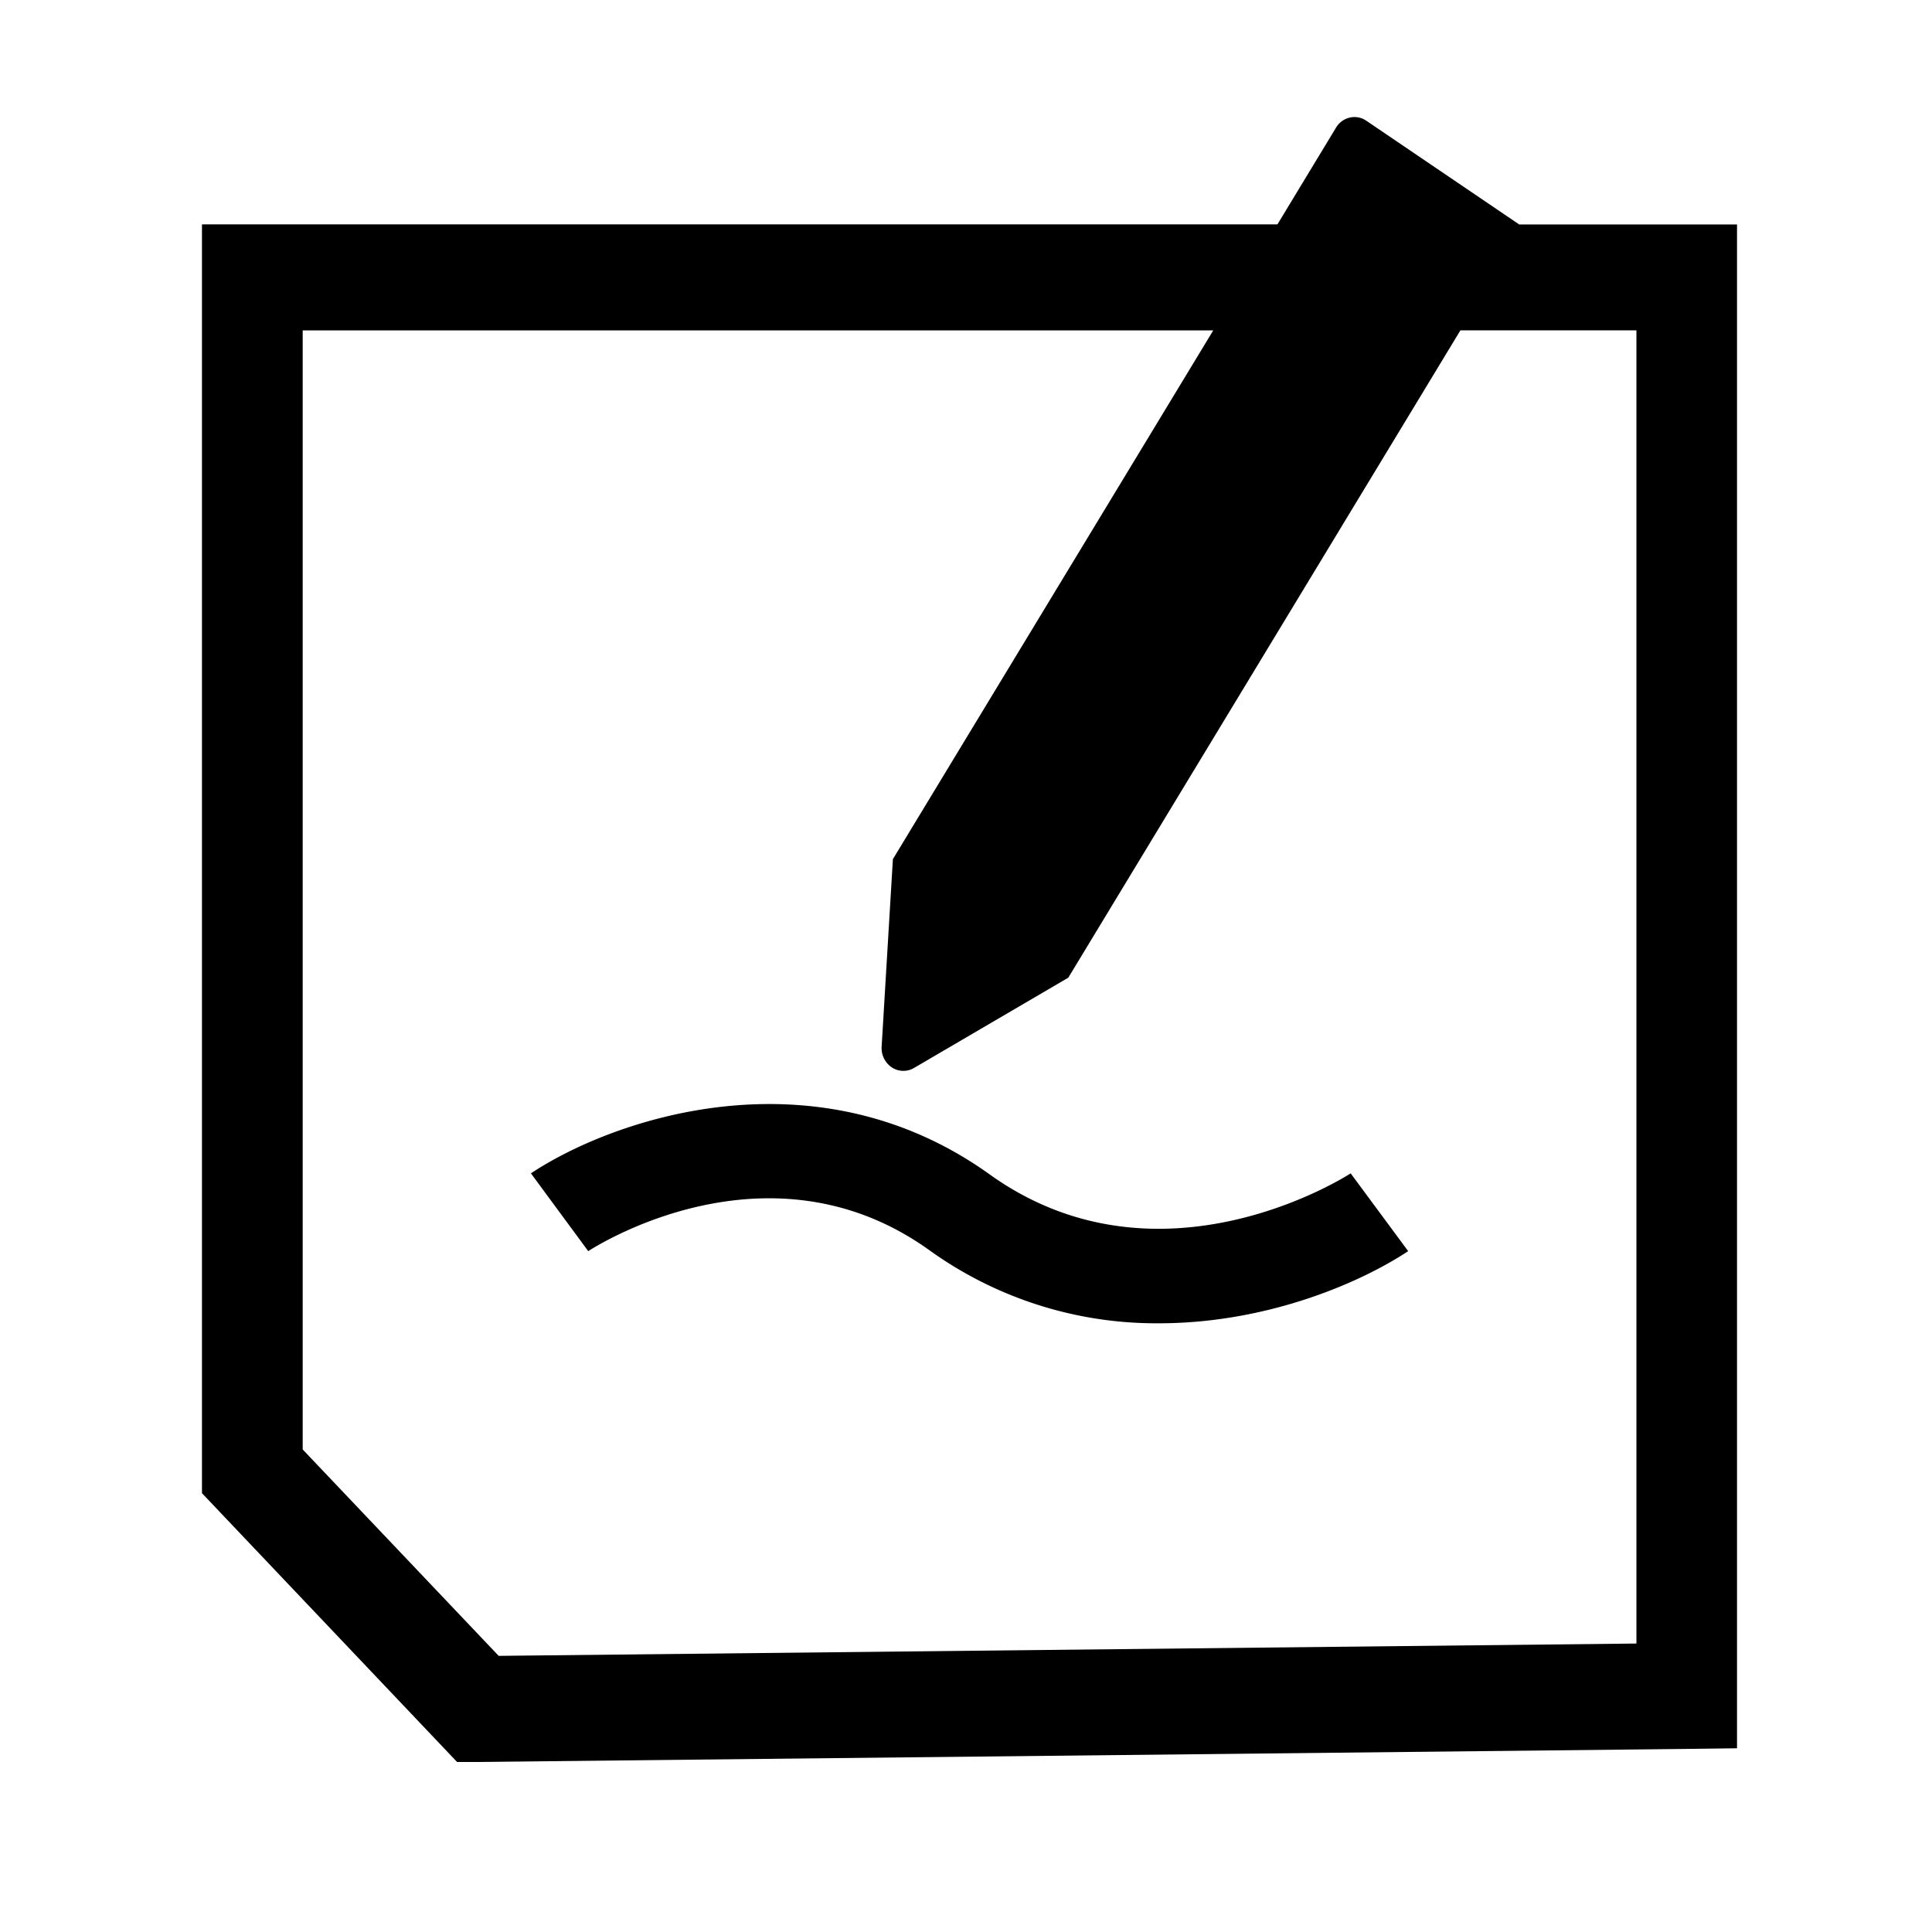 <svg viewBox="0 0 1024 1024" focusable="false"><path d="M867.34 871.11l-603.03 6.53-103.88-109.4V175.11h482.62l-169.8 280.25-5.96 99.33a12.32 12.32 0 005.34 11.02 11.14 11.14 0 0011.81.34l81.78-47.86L774.04 175.1h93.3v696zm-62.2-752.19l-81-54.95a11.02 11.02 0 00-8.77-1.63 11.42 11.42 0 00-7.3 5.4l-31 51.18H107.05v672.5l135.2 142.46h11.03l640.95-6.92 26.43-.34V118.98H805.08z" /><path d="M524.54 622.46c-92.8-66.53-199.66-29.47-243.14-.56l30.38 41.23c3.93-2.54 95.83-61.37 180.7-.57a205.85 205.85 0 00121.83 38.81c55.9 0 105.34-20.58 132.05-38.24l-30.48-41.23c-1.01.67-100.84 65.41-191.34.56" /></svg>